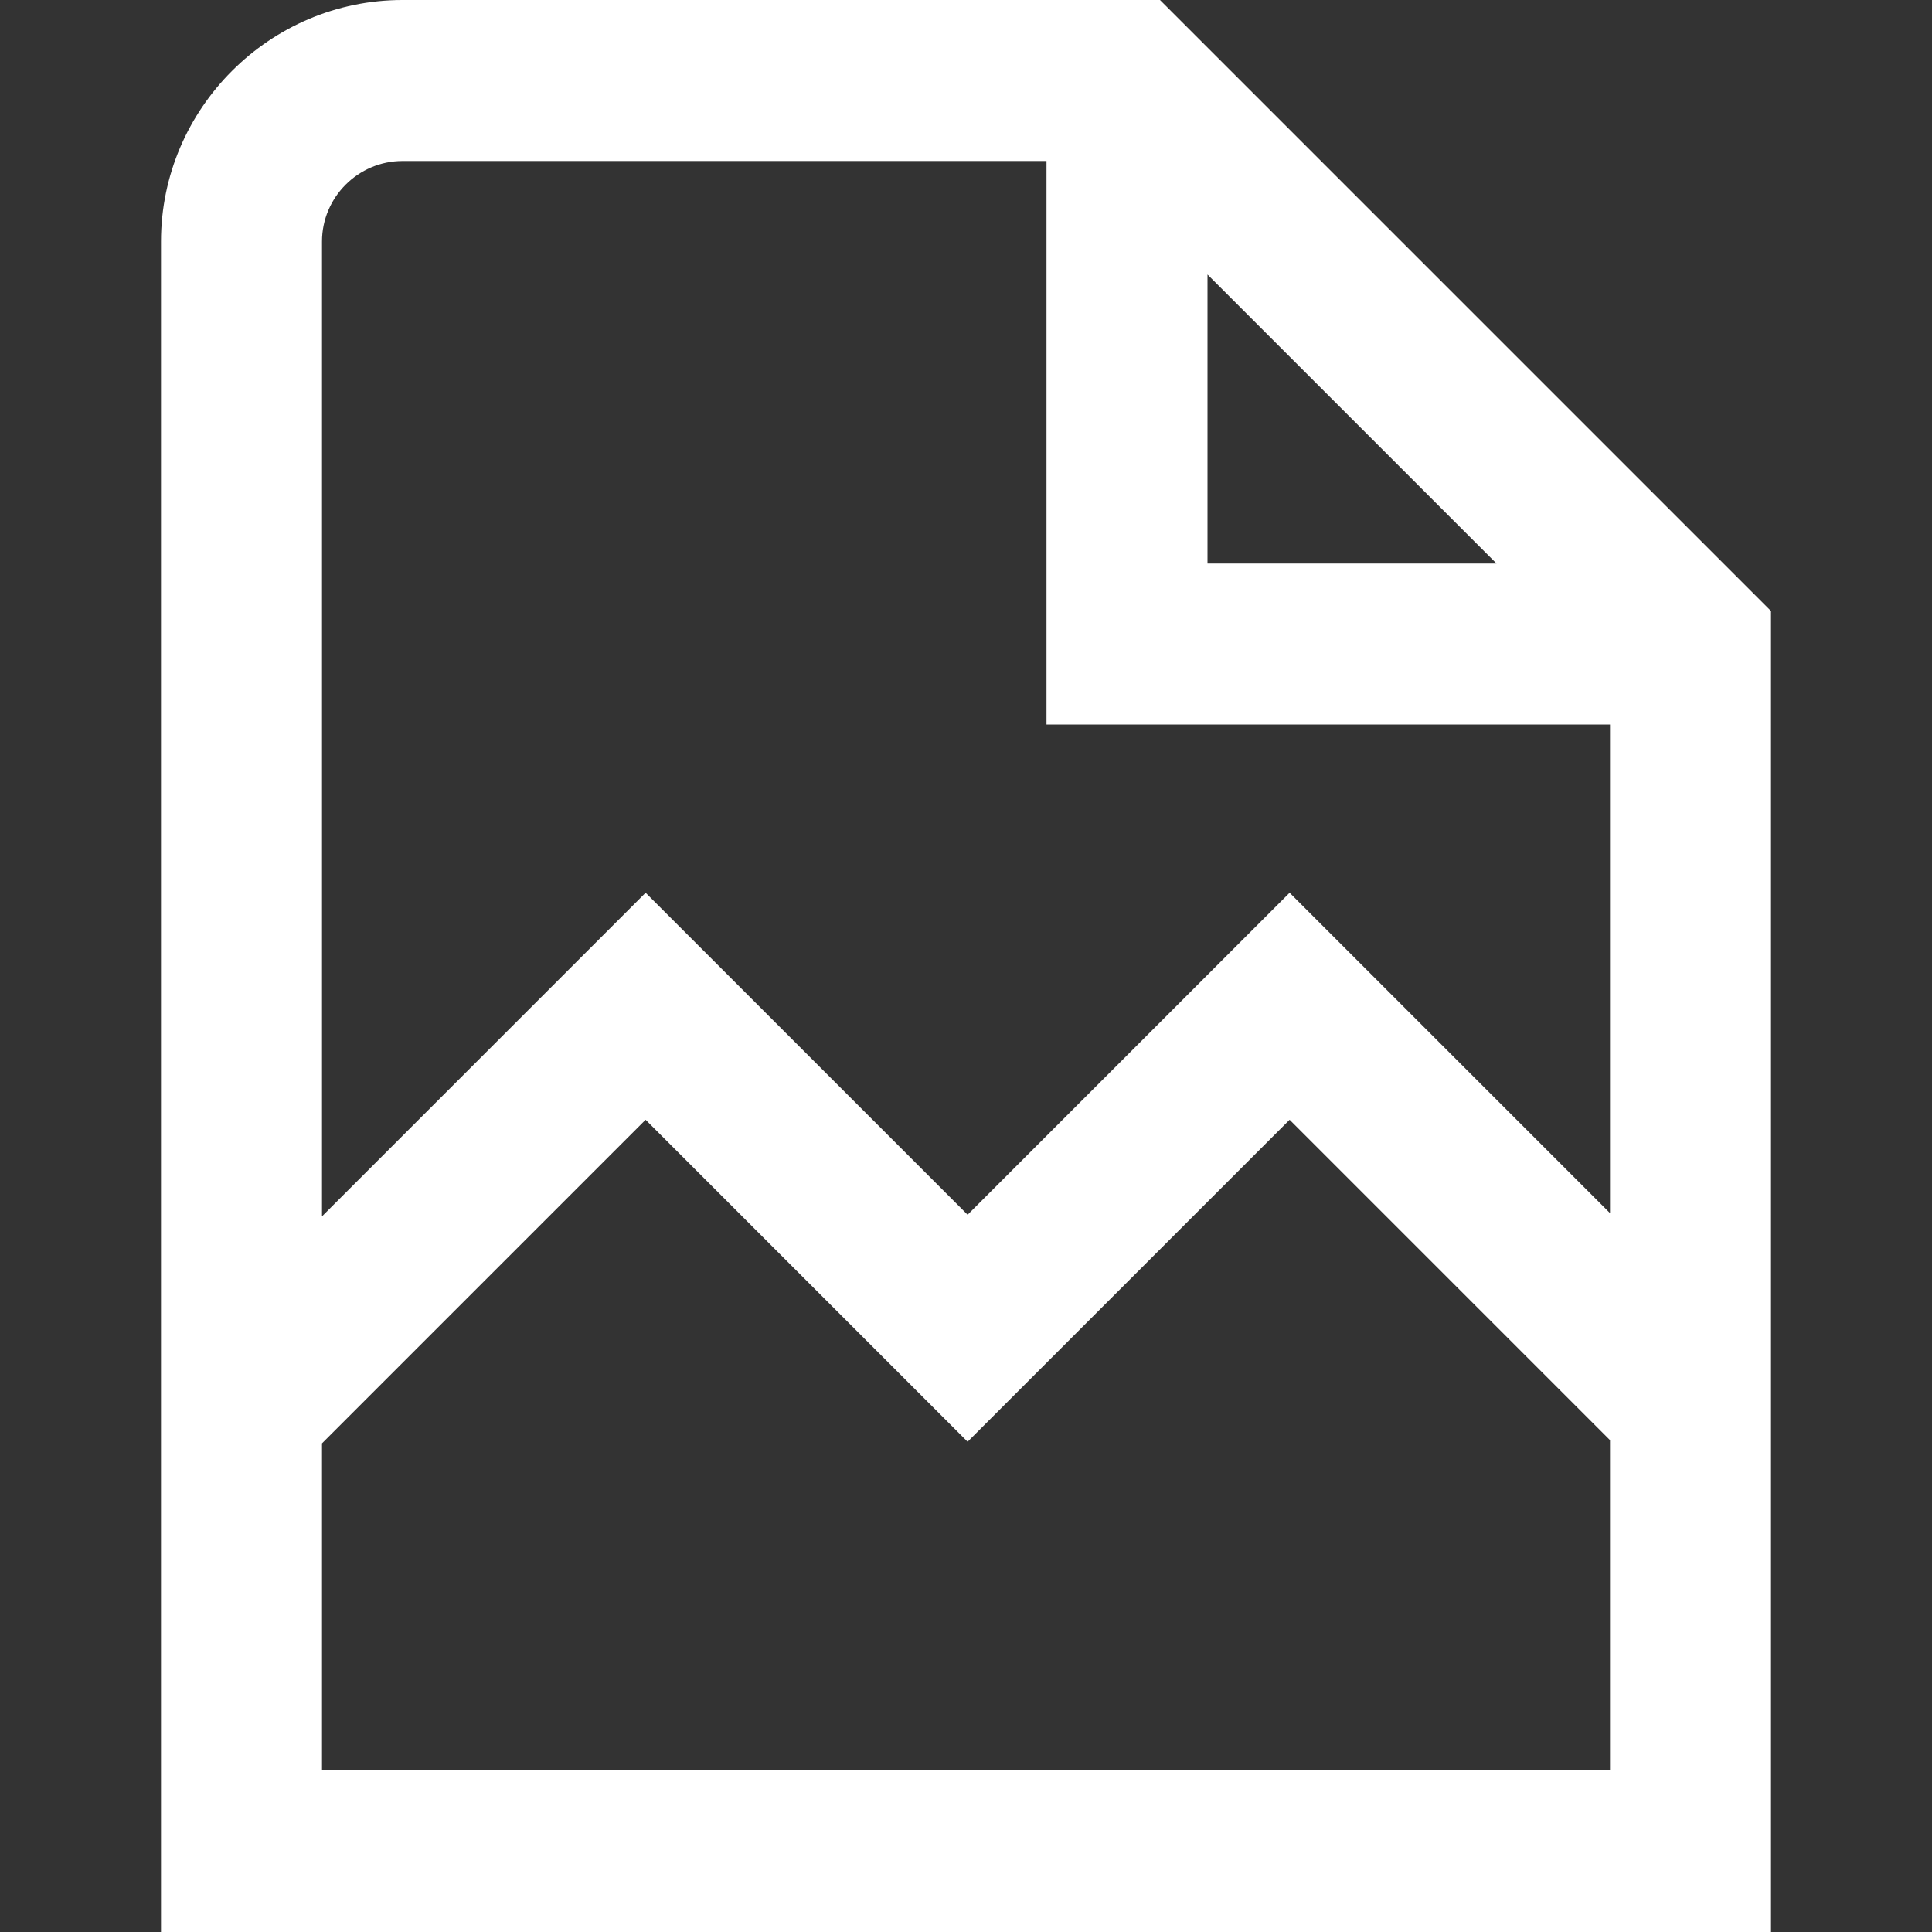 <svg xmlns="http://www.w3.org/2000/svg" version="1.1" xmlns:xlink="http://www.w3.org/1999/xlink" xmlns:svgjs="http://svgjs.com/svgjs" width="256" height="256" x="0" y="0" viewBox="0 0 24 24" style="enable-background:new 0 0 512 512" xml:space="preserve"><rect x="0" y="0" width="24" height="24" fill="#333333" stroke="none"/><g><path d="M14.41 0H5C3.35 0 2 1.35 2 3v21h20V7.59L14.41 0ZM15 3.41 18.59 7H15V3.41ZM5 2h8v7h7v6.07l-3.98-3.98-4 4-4-4L4 15.11V3c0-.55.45-1 1-1ZM4 22v-4.07l4.02-4.02 4 4 4-4L20 17.89v4.1H4Z" fill="#ffffff" data-original="#000000"></path></g></svg>
